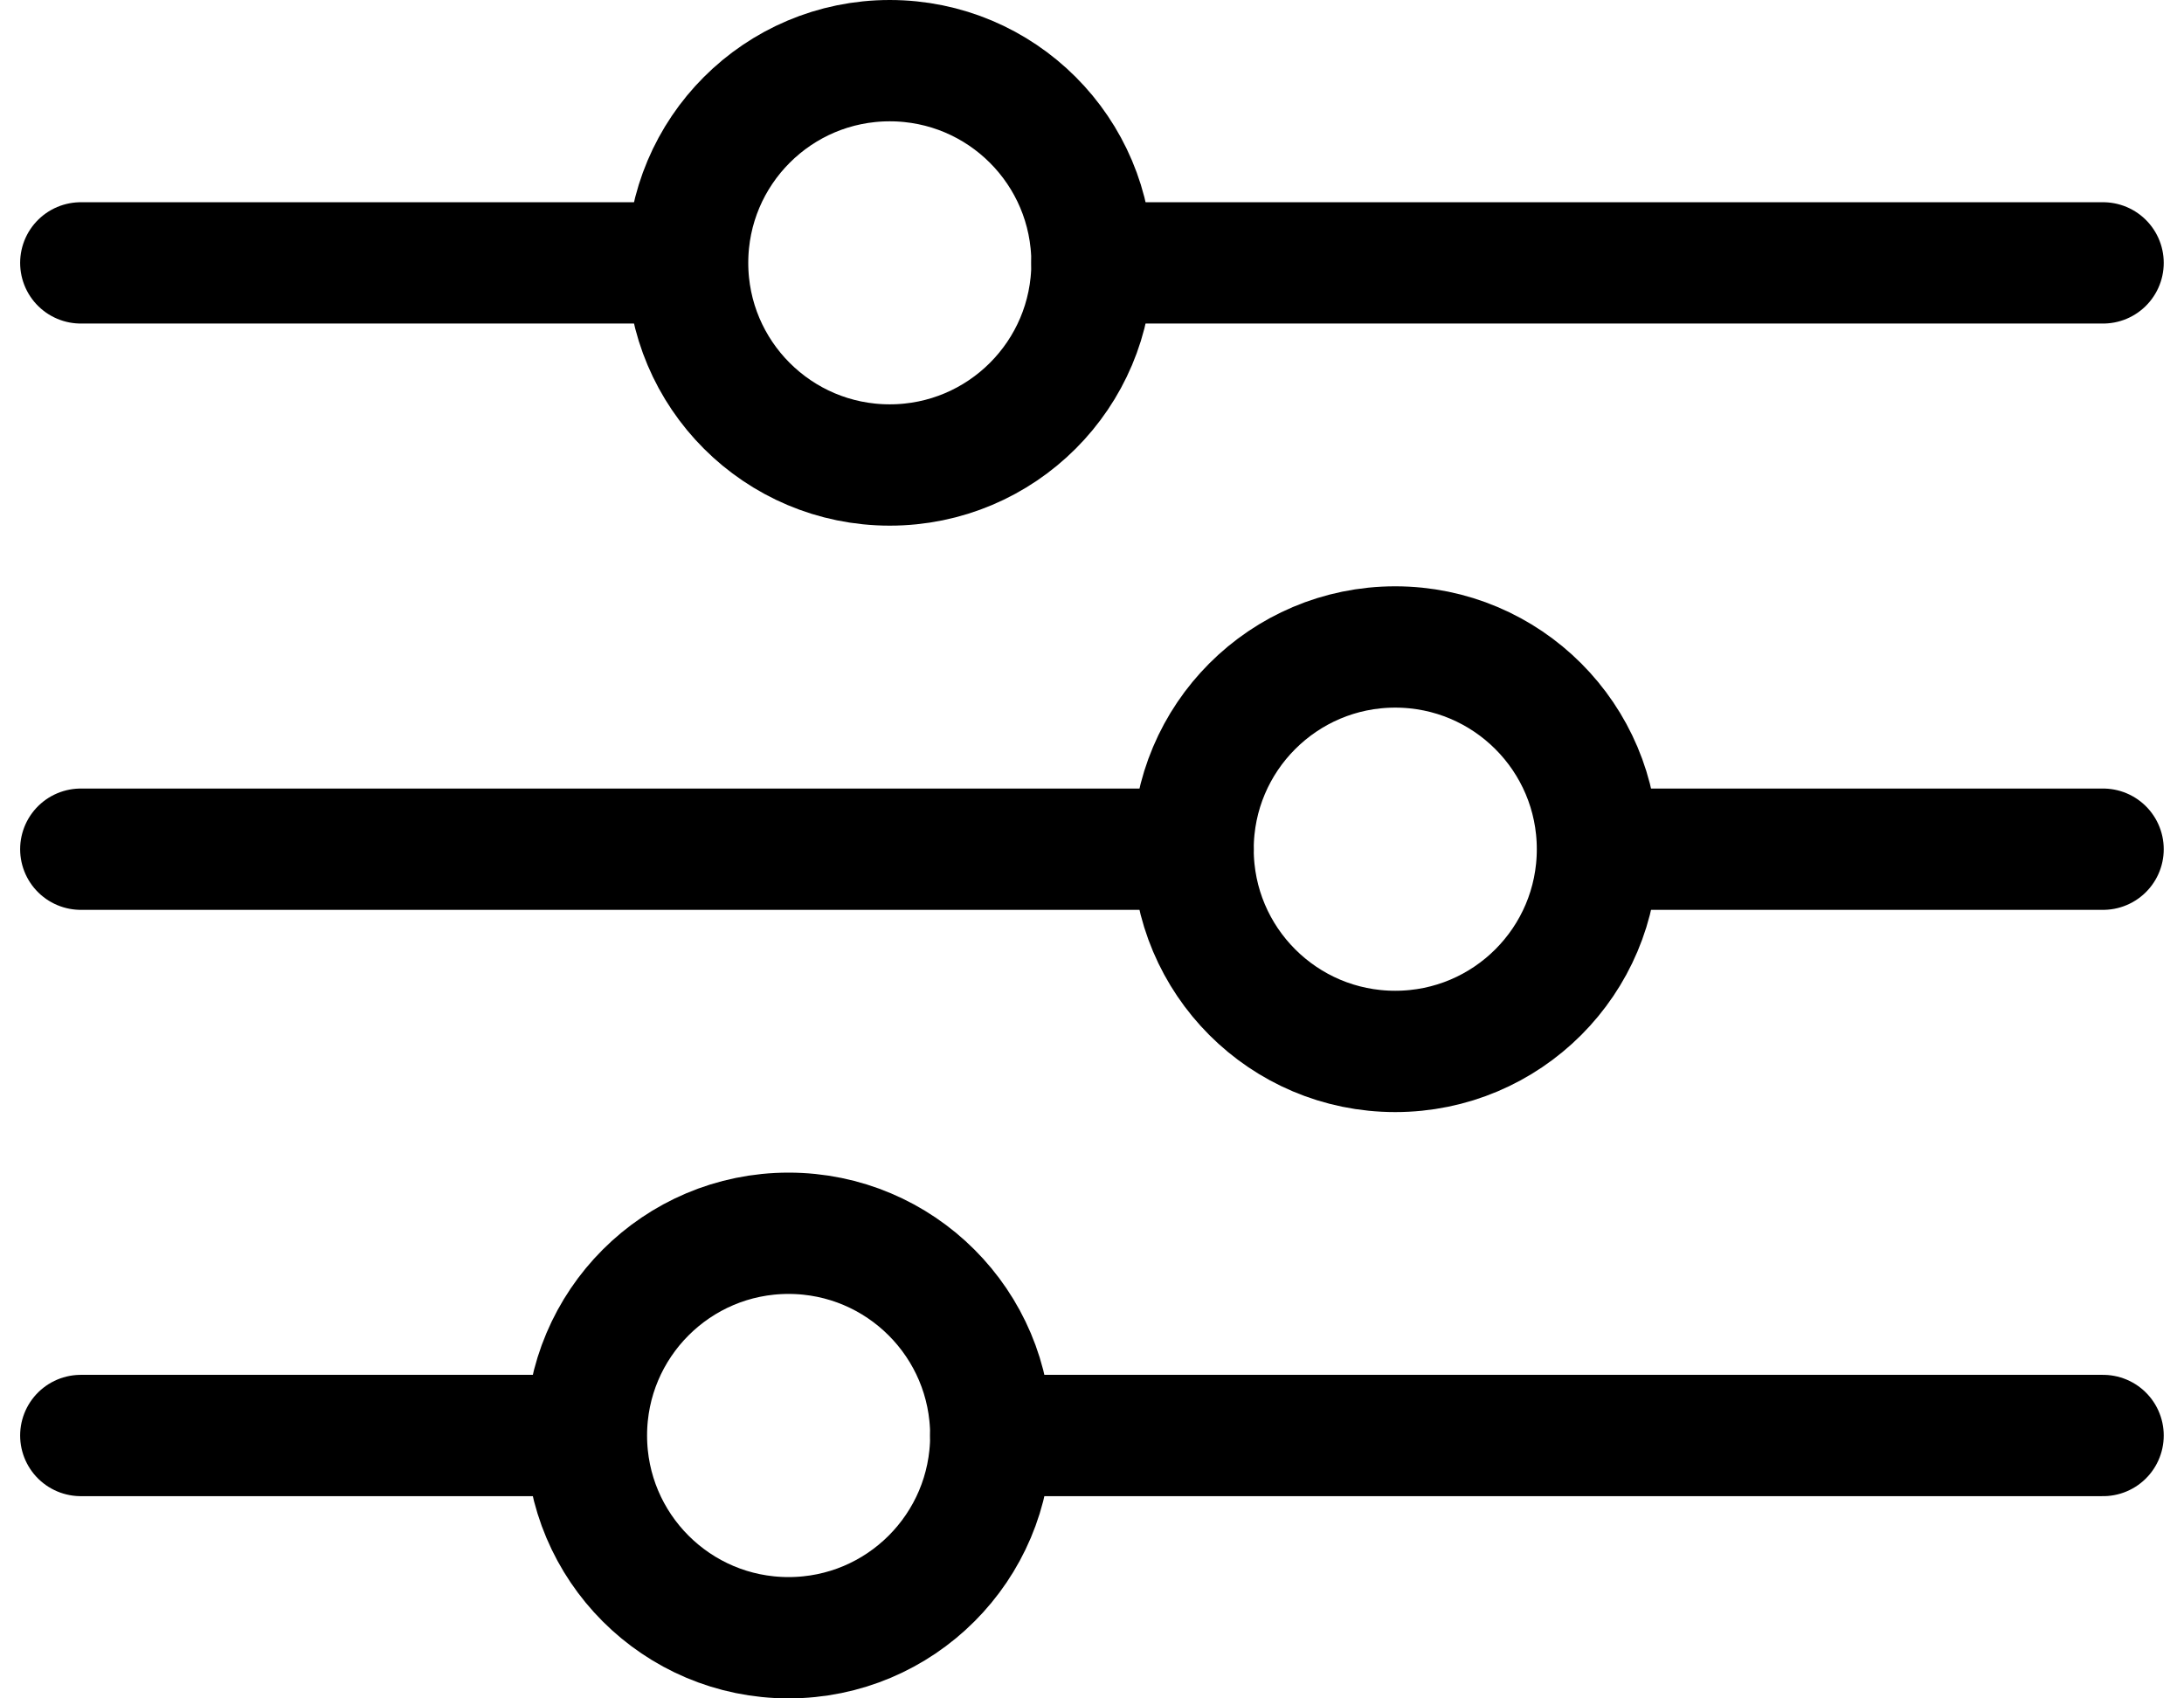 <svg width="18" height="14" viewBox="0 0 18 14" fill="none" xmlns="http://www.w3.org/2000/svg">
<path d="M9 2.167L17.333 2.167M0.666 11.833L4.702 11.833M0.666 2.167L5.5 2.167M8.166 11.833L17.333 11.833M13.583 7L17.333 7M0.666 7L9.833 7" stroke="black" stroke-linecap="round"/>
<path d="M5.667 2.167C5.667 3.087 6.413 3.833 7.333 3.833C8.254 3.833 9 3.087 9 2.167C9 1.246 8.254 0.5 7.333 0.5C6.413 0.5 5.667 1.246 5.667 2.167Z" stroke="black" stroke-linecap="round"/>
<path d="M9.833 7C9.833 7.921 10.579 8.667 11.499 8.667C12.42 8.667 13.166 7.921 13.166 7C13.166 6.08 12.42 5.333 11.499 5.333C10.579 5.333 9.833 6.08 9.833 7Z" stroke="black" stroke-linecap="round"/>
<path d="M4.833 11.833C4.833 12.754 5.579 13.5 6.499 13.5C7.42 13.5 8.166 12.754 8.166 11.833C8.166 10.913 7.42 10.166 6.499 10.166C5.579 10.166 4.833 10.913 4.833 11.833Z" stroke="black" stroke-linecap="round"/>
</svg>
